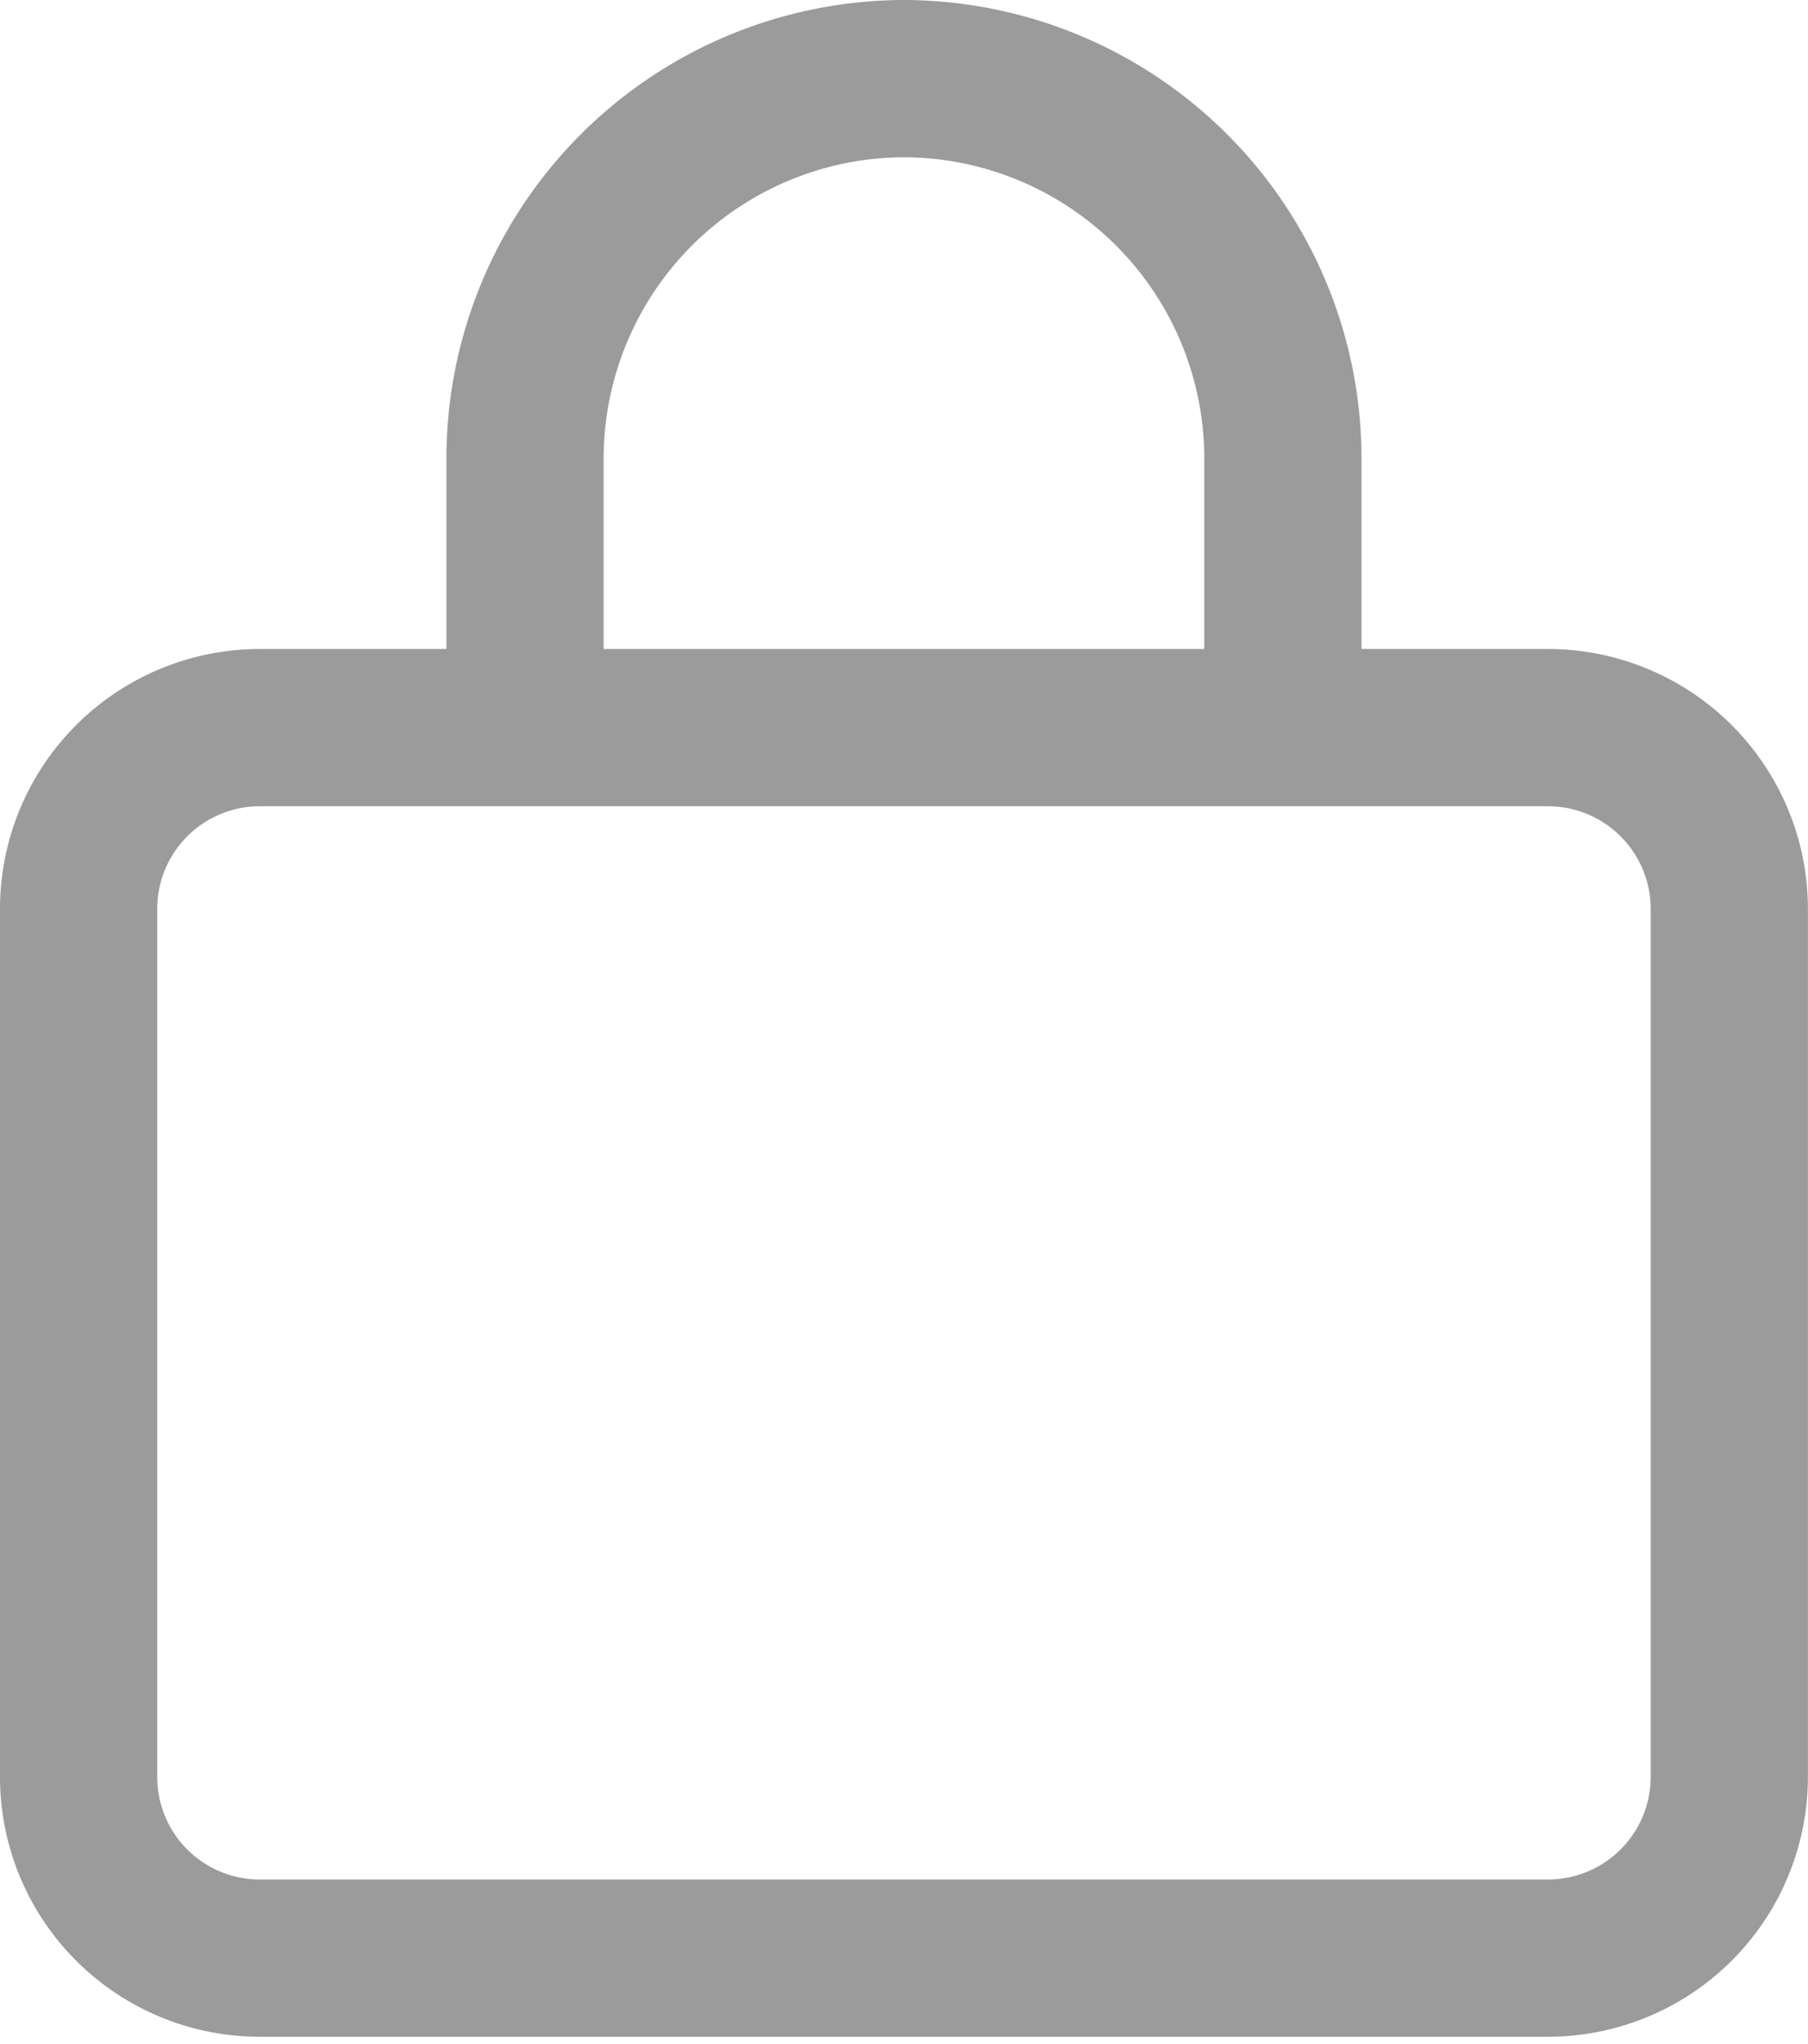 <svg xmlns="http://www.w3.org/2000/svg" xmlns:xlink="http://www.w3.org/1999/xlink" width="23" height="26"><g fill="none" fill-rule="evenodd" stroke-linecap="round" stroke-linejoin="round"><g stroke="#9B9B9B" stroke-width="2" transform="translate(1 1)"><g><g><path d="M18.693 8.255H2.306A2.306 2.306 0 000 10.562V21.6a2.305 2.305 0 002.306 2.307h16.387a2.307 2.307 0 002.306-2.307V10.562a2.308 2.308 0 00-2.306-2.307zM5.679 7.528V4.82A4.835 4.835 0 0110.499 0a4.834 4.834 0 014.821 4.82v2.708"/></g></g></g></g></svg>